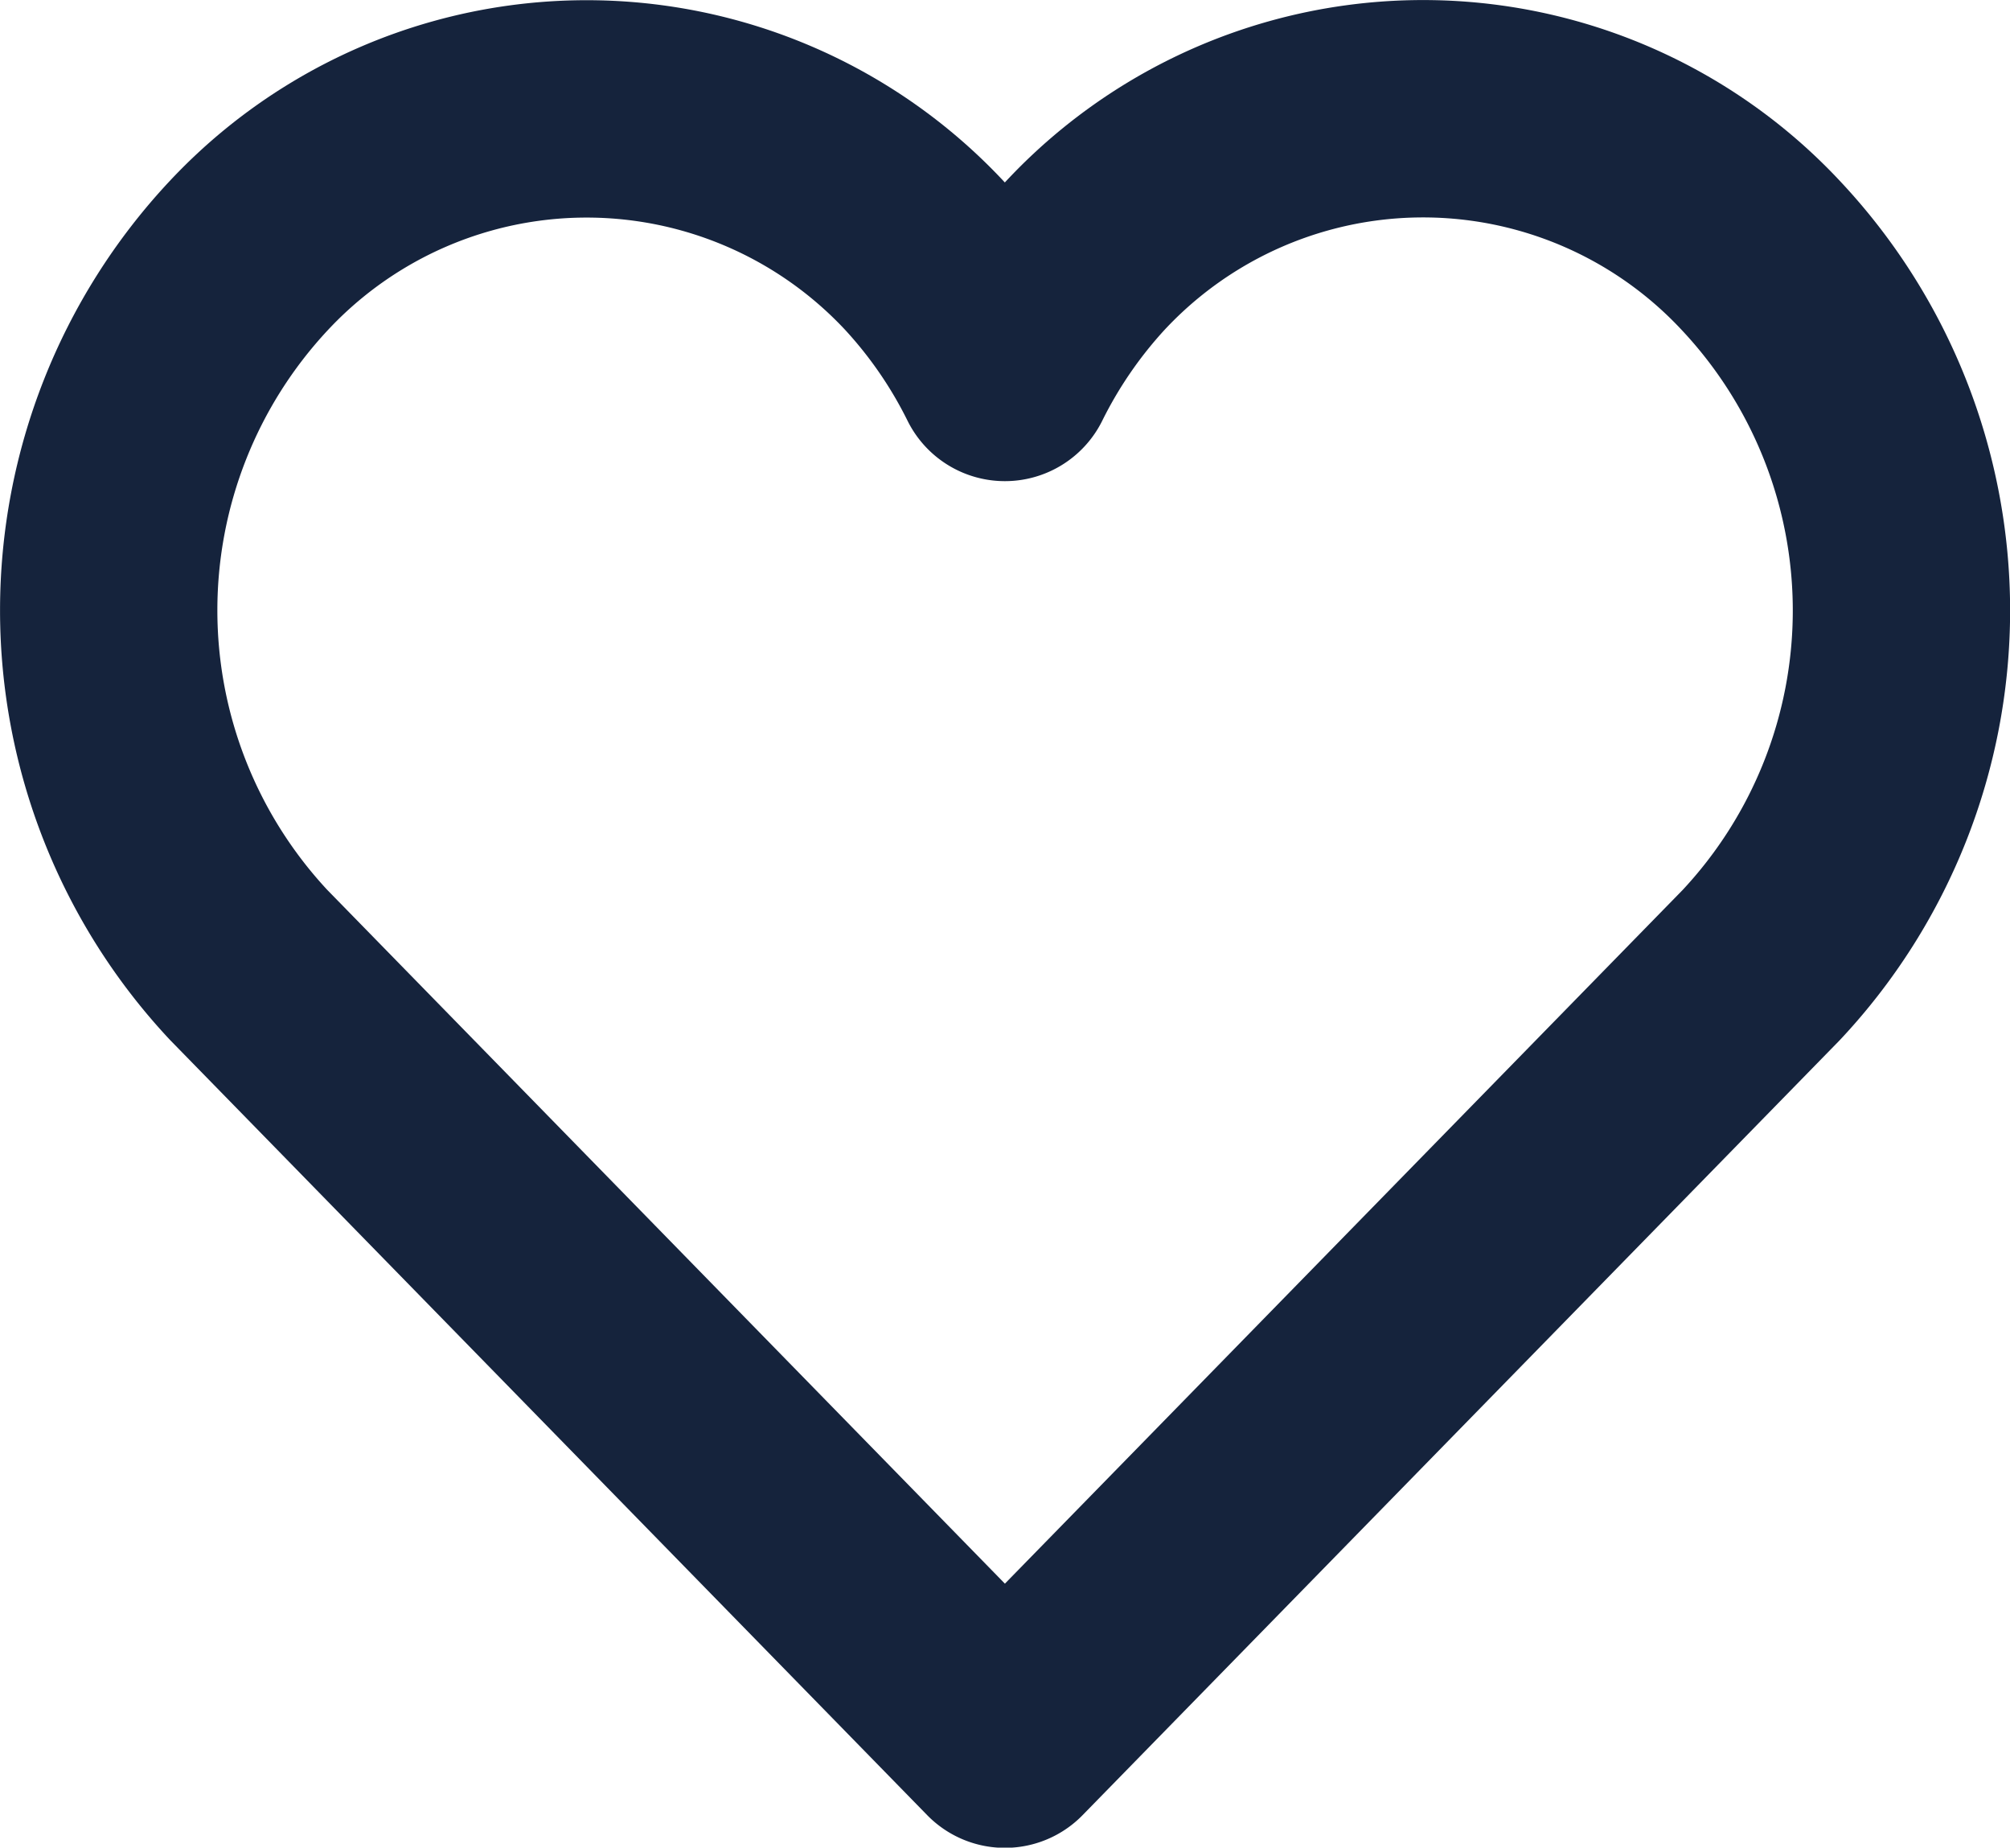 <svg xmlns="http://www.w3.org/2000/svg" width="18.498" height="17" viewBox="0 0 18.498 17"><defs><style>.a{fill:none;stroke:#15233c;stroke-linecap:round;stroke-linejoin:round;stroke-width:2px;}</style></defs><g transform="translate(0.5 -0.498)"><path class="a" d="M15.707,2.851a4.253,4.253,0,0,0-6.221,0,4.594,4.594,0,0,0-.738,1.074,4.562,4.562,0,0,0-.739-1.074,4.256,4.256,0,0,0-6.221,0,4.777,4.777,0,0,0,0,6.525L8.748,16.5l6.959-7.121A4.769,4.769,0,0,0,15.707,2.851Z" transform="translate(0 0)"/></g></svg>